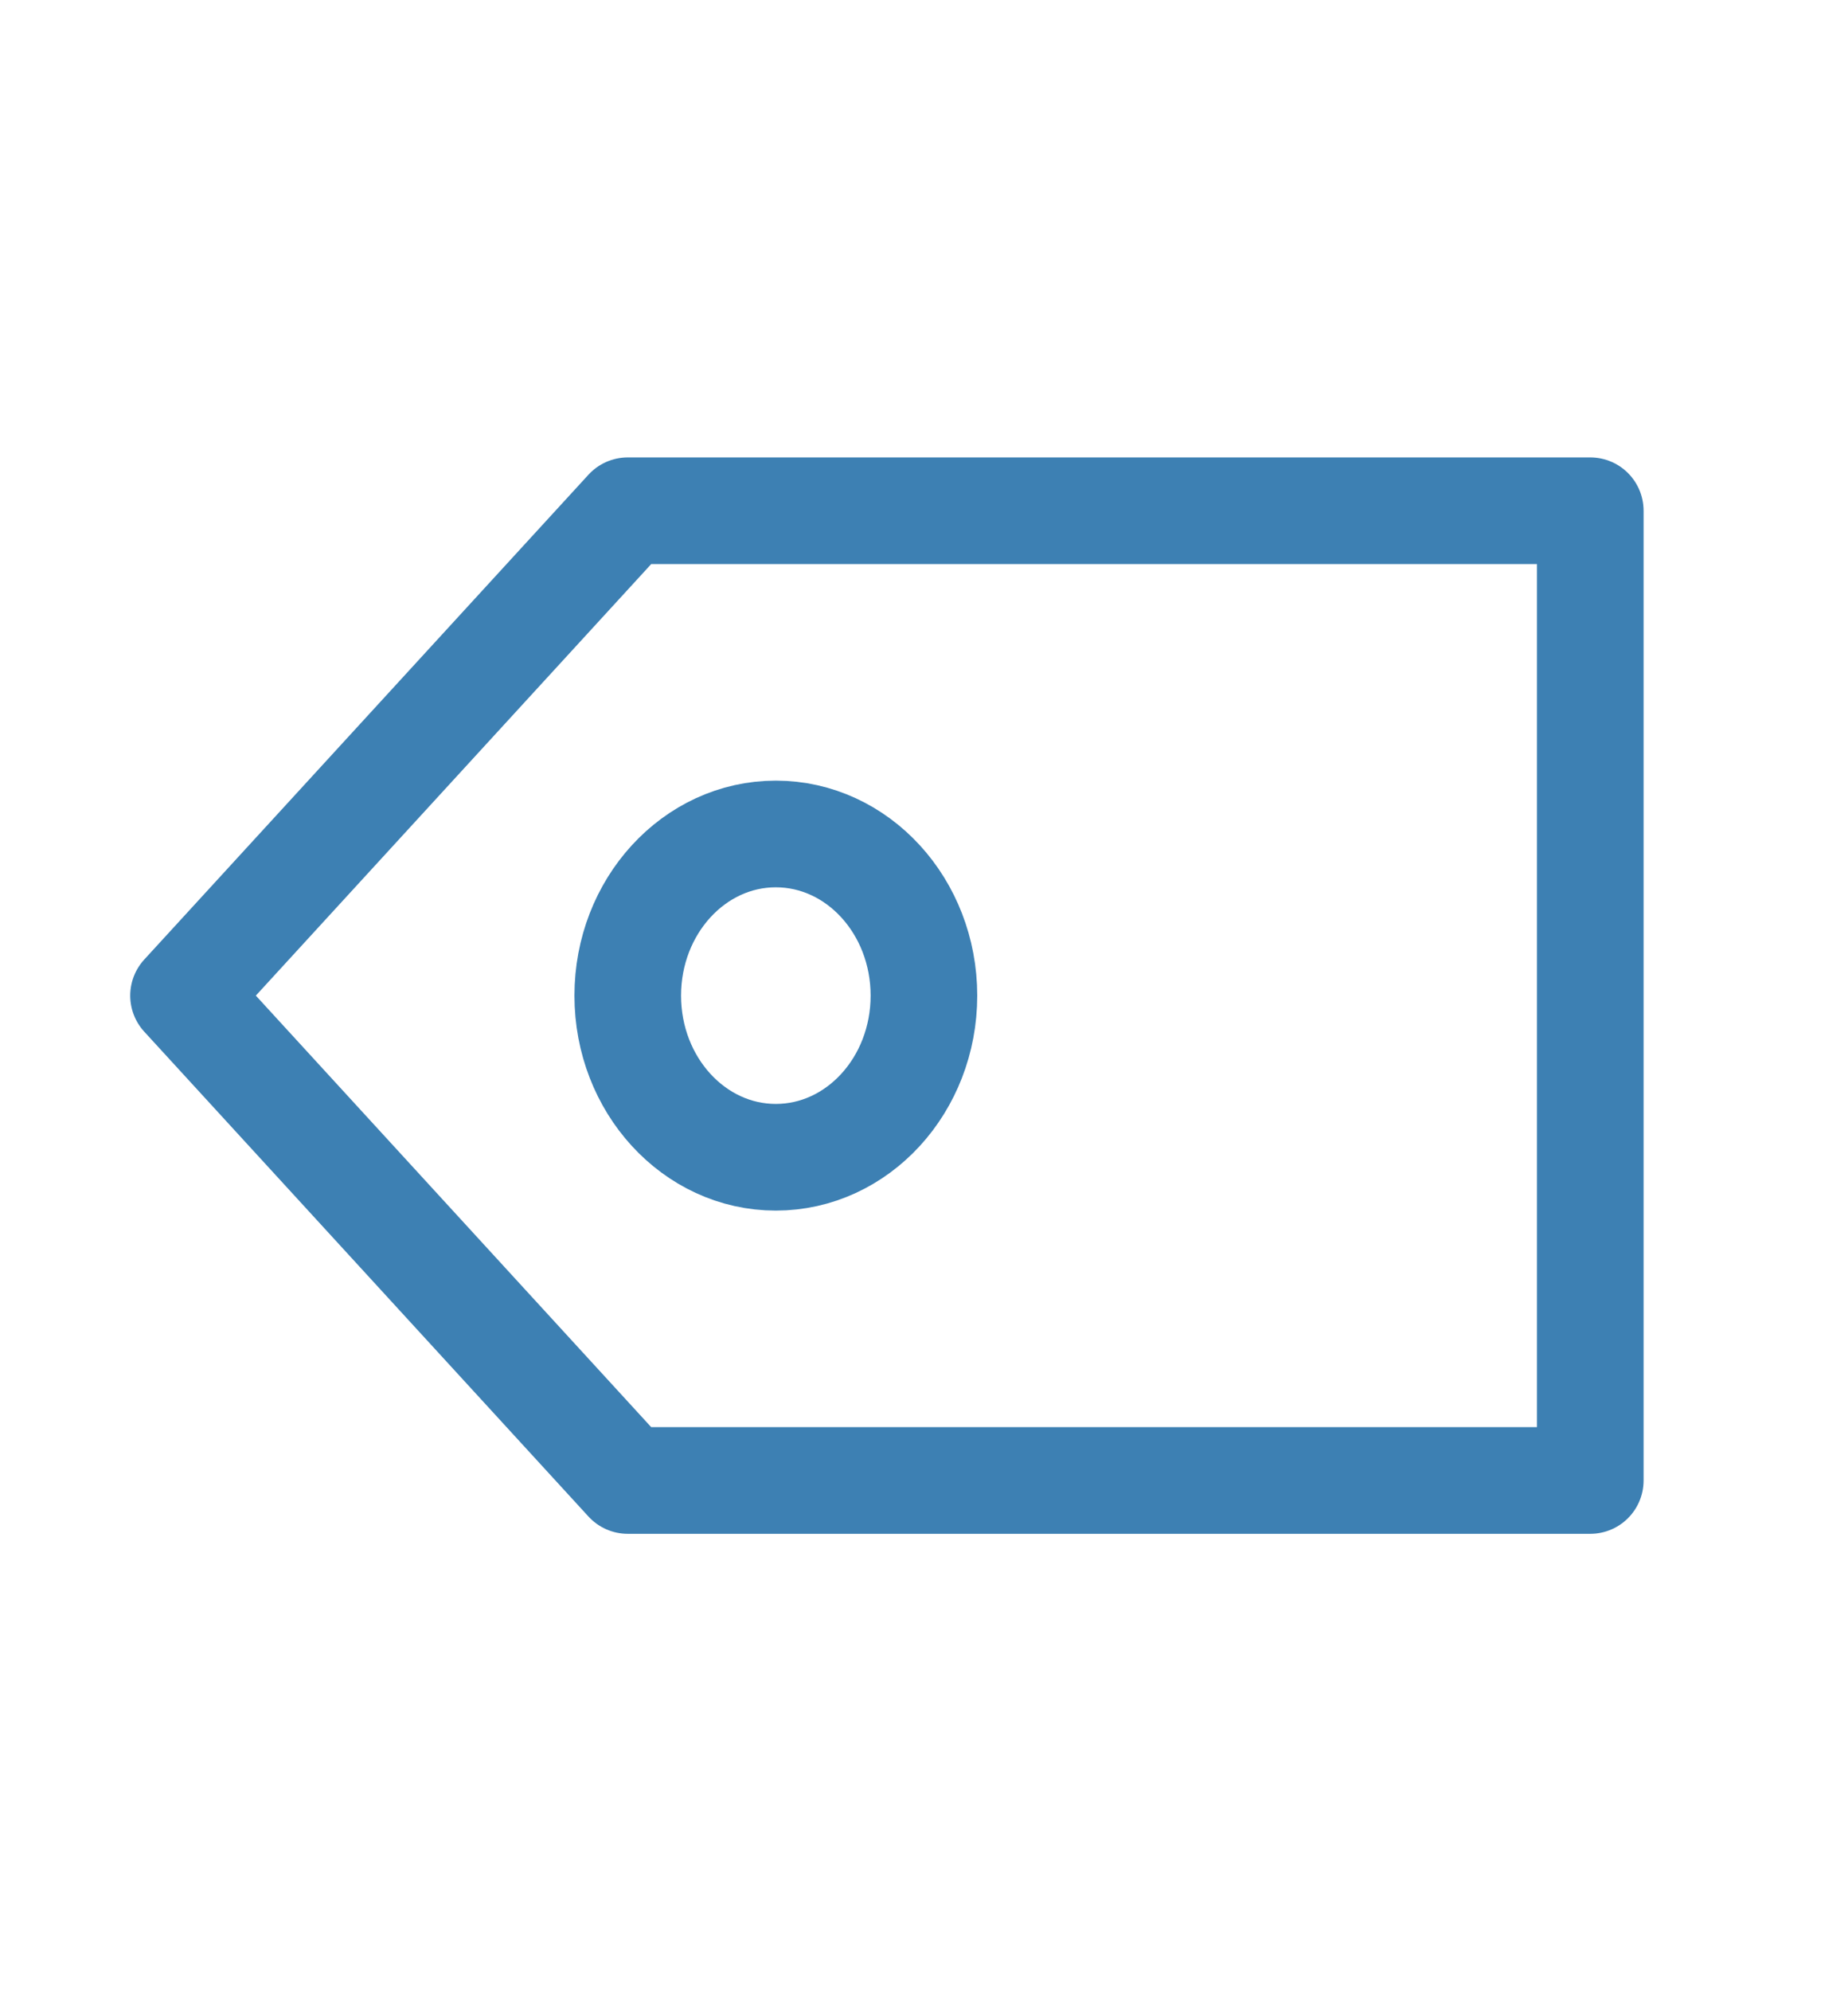 <svg width="26" height="28" viewBox="0 0 26 28" fill="none" xmlns="http://www.w3.org/2000/svg">
<path d="M22.374 20.818V7.182H8.832L2.582 14L8.832 20.818H22.374Z" stroke="#3D80B3" stroke-width="1.5" stroke-linecap="round" stroke-linejoin="round"/>
<path d="M12.999 14C12.999 15.255 12.066 16.273 10.915 16.273C9.765 16.273 8.832 15.255 8.832 14C8.832 12.745 9.765 11.727 10.915 11.727C12.066 11.727 12.999 12.745 12.999 14Z" stroke="#3D80B3" stroke-width="1.5" stroke-linecap="round" stroke-linejoin="round"/>
</svg>
